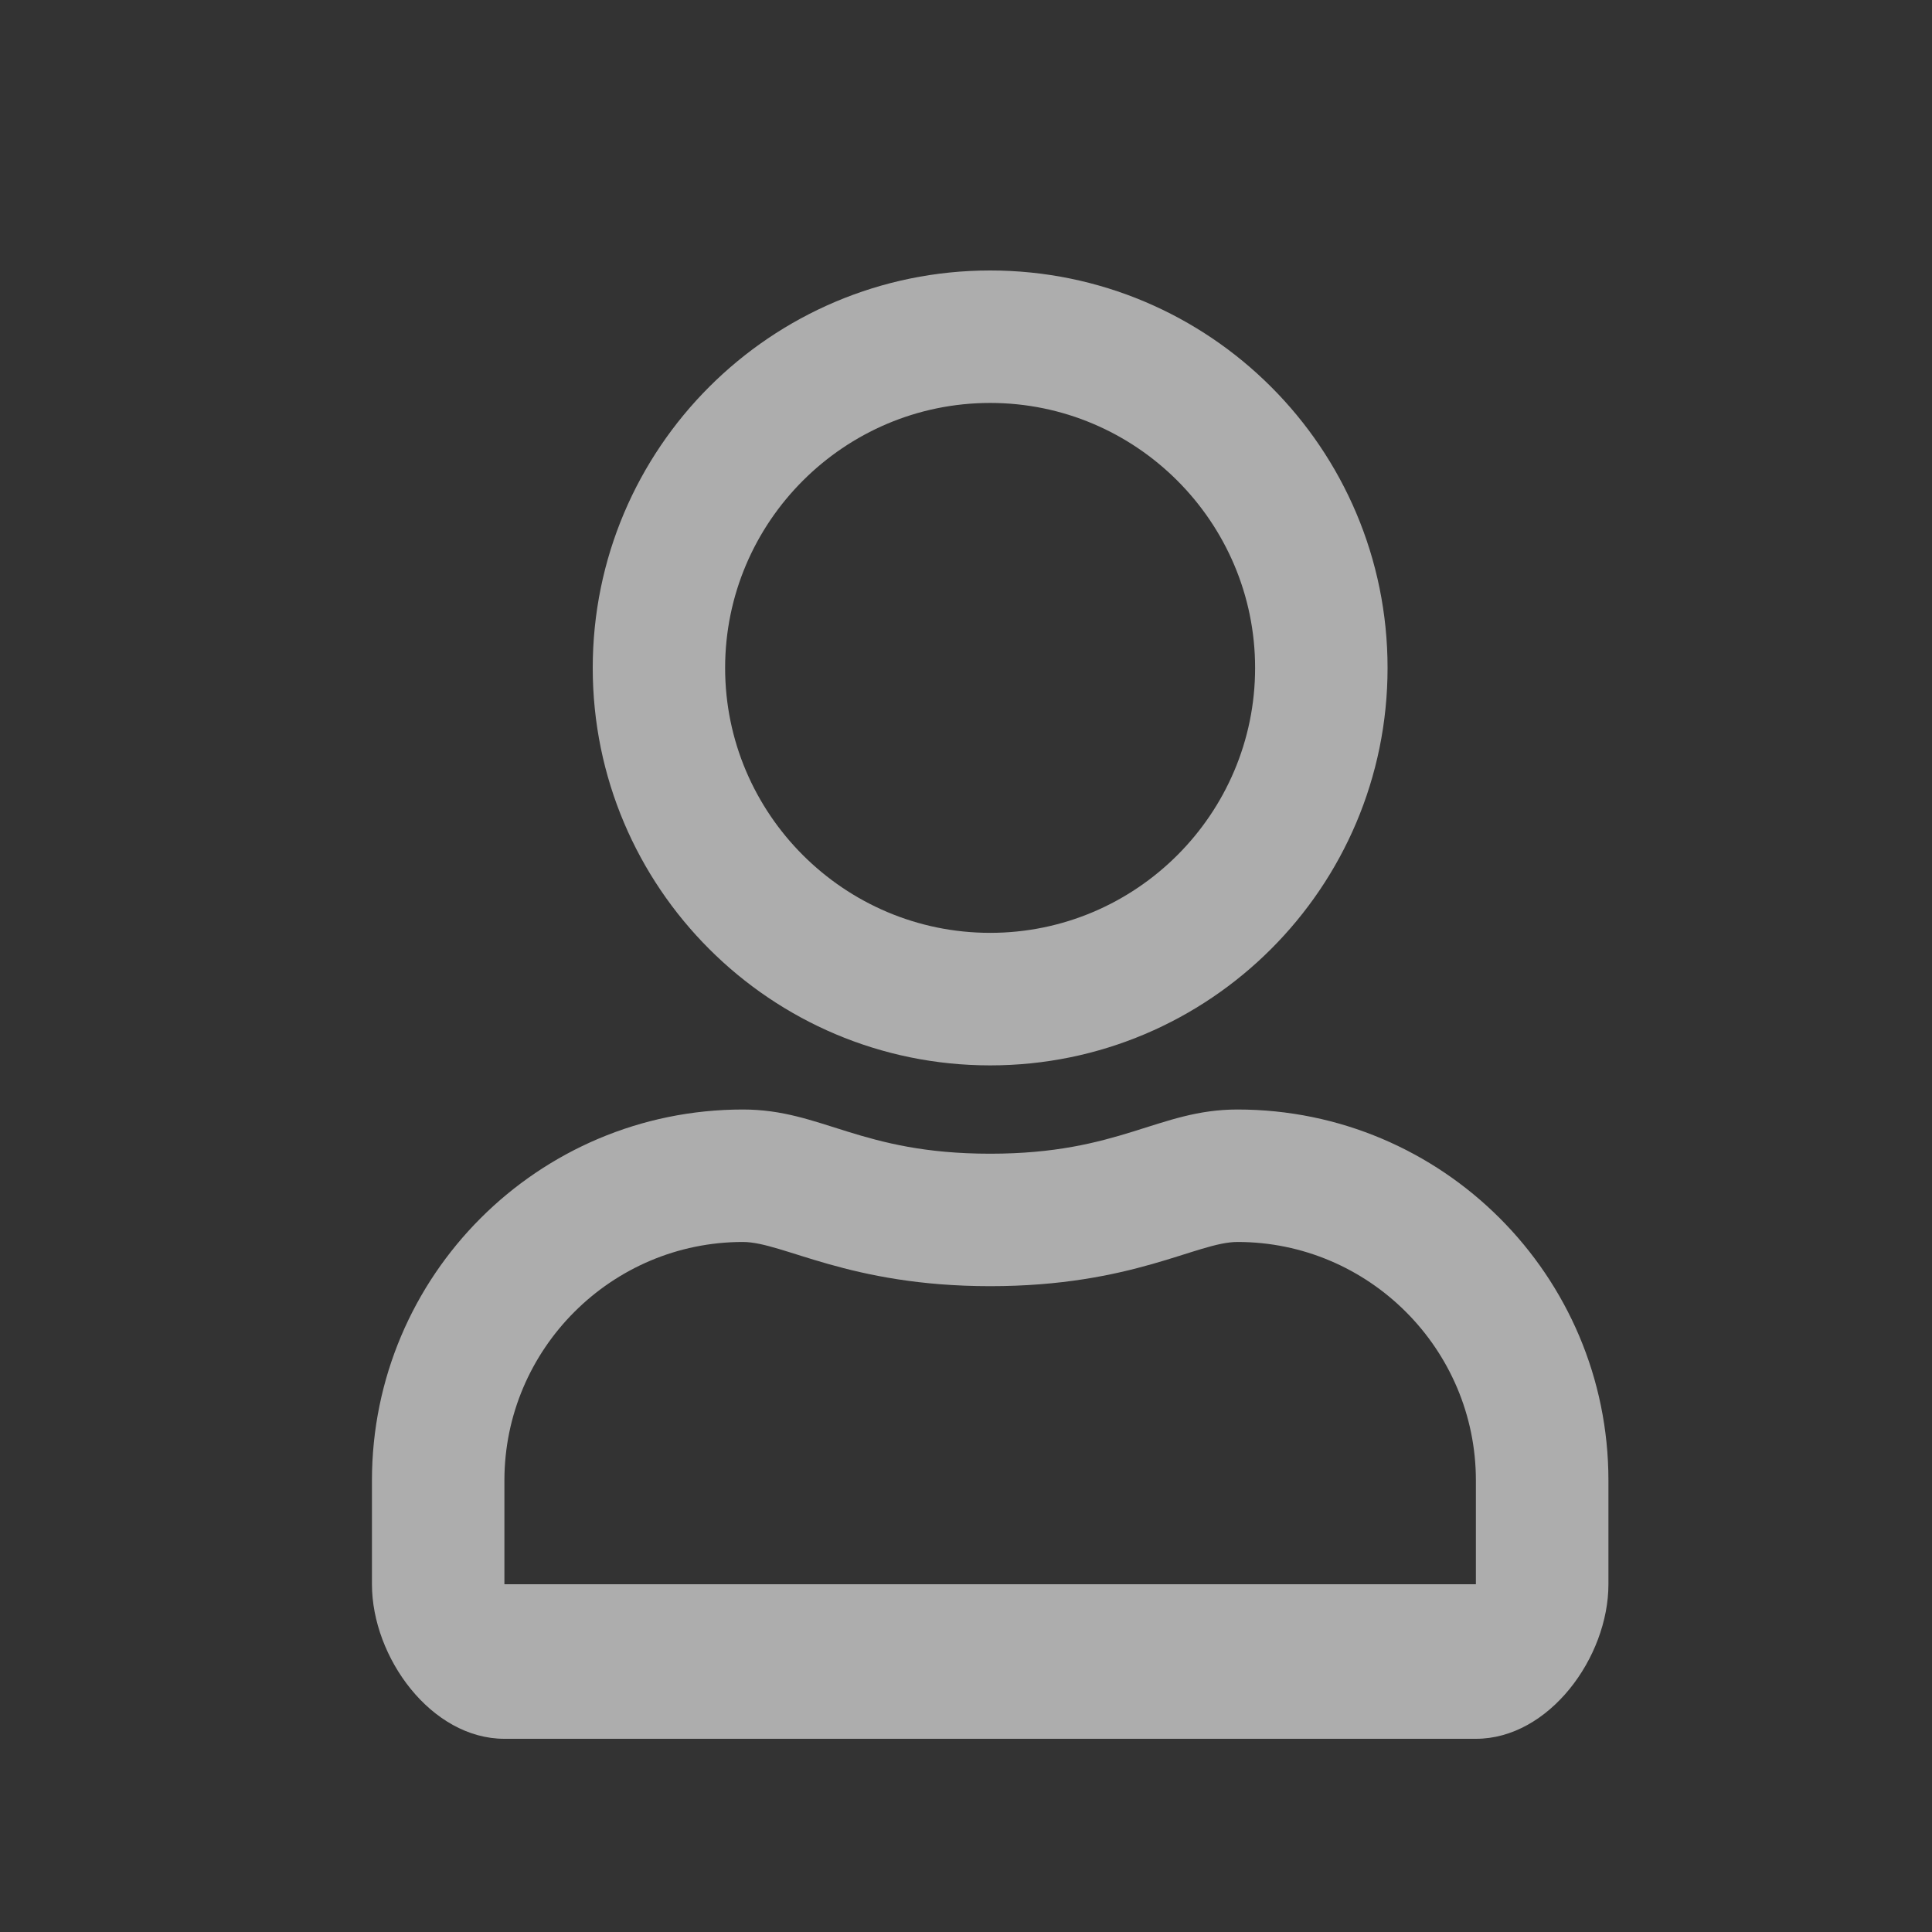 <svg xmlns="http://www.w3.org/2000/svg" width="25" height="25" viewBox="0 0 25 25">
    <rect x="0" y="0" width="25" height="25" fill="#333333" stroke="none"/>
    <path fill="#ffffff" fill-rule="ffffff" d="M12.813 13.786c2.839 0 5.142-2.304 5.142-5.143 0-2.84-2.303-5.143-5.142-5.143-2.84 0-5.143 2.304-5.143 5.143 0 2.84 2.303 5.143 5.143 5.143zm0-1.715c-1.89 0-3.43-1.539-3.43-3.428 0-1.89 1.54-3.429 3.43-3.429 1.889 0 3.428 1.54 3.428 3.429 0 1.89-1.54 3.428-3.428 3.428zM19.098 22.5c.947 0 1.715-1.054 1.715-2v-1.343c0-2.65-2.15-4.8-4.8-4.8-1.025 0-1.518.572-3.2.572-1.683 0-2.172-.572-3.2-.572-2.65 0-4.8 2.15-4.8 4.8V20.5c0 .946.767 2 1.714 2h12.571zm0-2H6.527v-1.343c0-1.7 1.385-3.086 3.086-3.086.52 0 1.367.572 3.2.572 1.846 0 2.675-.572 3.2-.572 1.7 0 3.085 1.386 3.085 3.086V20.5z" opacity=".6"/>
</svg>
